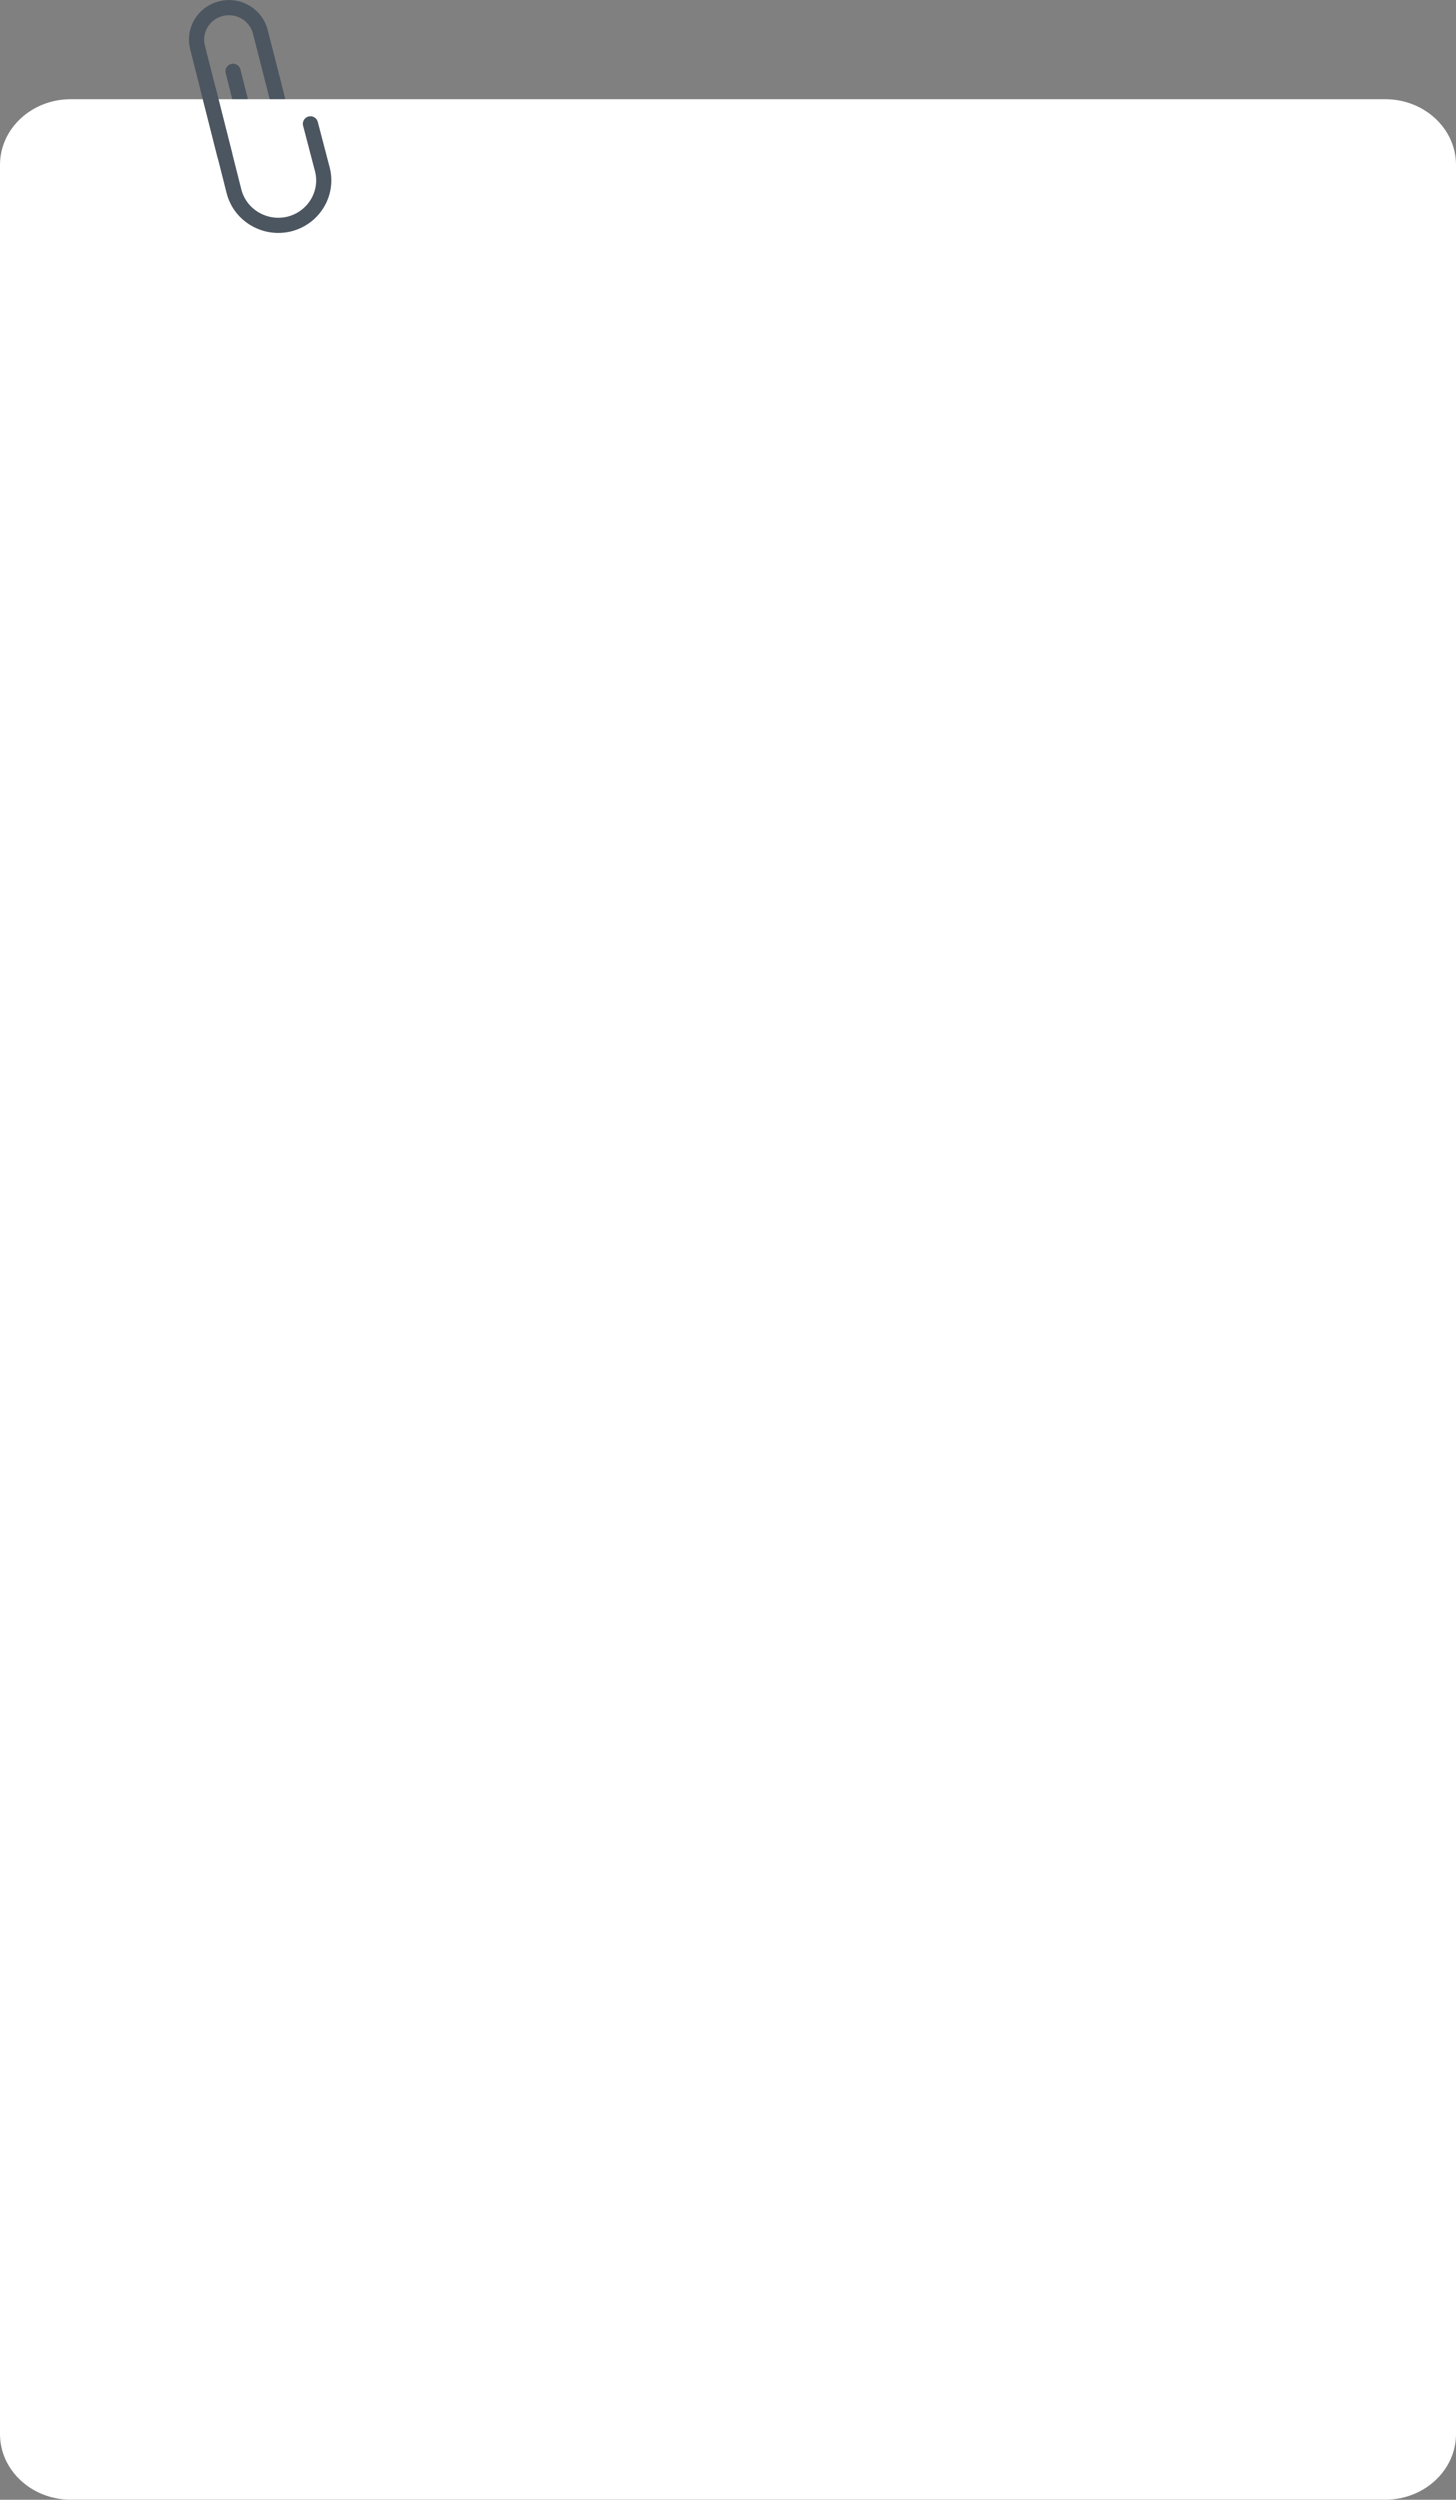 <?xml version="1.0" encoding="utf-8"?>
<!-- Generator: Adobe Illustrator 25.0.0, SVG Export Plug-In . SVG Version: 6.00 Build 0)  -->
<svg preserveAspectRatio="none" version="1.1" id="Layer_1" xmlns="http://www.w3.org/2000/svg" xmlns:xlink="http://www.w3.org/1999/xlink" x="0px" y="0px"
	 viewBox="0 0 767.2 1317" style="enable-background:new 0 0 767.2 1317;" xml:space="preserve">
<rect x="0" y="0" width="767.2" height="1317" fill="#808080" stroke="none"/>
<style type="text/css">
	.st0{fill:none;stroke:#4C5660;stroke-width:8;stroke-linecap:round;stroke-miterlimit:10;}
	.st1{fill:#FFFFFF;}
	.st2{fill:none;stroke:#B3B3B3;stroke-width:8;stroke-miterlimit:10;}
</style>
<g id="Group_487" transform="translate(-156.707 -205.798)">
	<g id="Group_303" transform="translate(156.707 209.766)">
		<line id="Line_103" class="st0" x1="143.6" y1="37.9" x2="151.3" y2="68.4"/>
		<path id="Path_459" class="st0" d="M150.3,64.5l1.8,7.2c1.3,5-1.8,10.2-6.9,11.5l0,0l0,0c-5.1,1.3-10.3-1.8-11.6-6.8l-1.8-7.2
			l-9-35.6"/>
		<path id="Rectangle_27" class="st1" d="M37.3,48.3h692.6c20.6,0,37.3,15.5,37.3,34.6v1195.5c0,19.1-16.7,34.6-37.3,34.6H37.3
			c-20.6,0-37.3-15.5-37.3-34.6V82.9C0,63.8,16.7,48.3,37.3,48.3z"/>
		<path id="Path_460" class="st2" d="M158.9,0"/>
		<g id="Group_302" transform="translate(103.578 0.076)">
			<path id="Path_461" class="st0" d="M14.9,77.8L0.5,20.9c-2.3-9,3.3-18.2,12.4-20.4l0,0l0,0C22-1.8,31.3,3.7,33.6,12.7l0,0
				L40,37.8"/>
			<path id="Path_462" class="st0" d="M6.2,43.3l13.5,53.4c3.2,12.7,16.3,20.4,29.1,17.3l0,0c12.9-3.2,20.7-16.1,17.5-28.7L60,61.2"
				/>
		</g>
	</g>
</g>
</svg>
